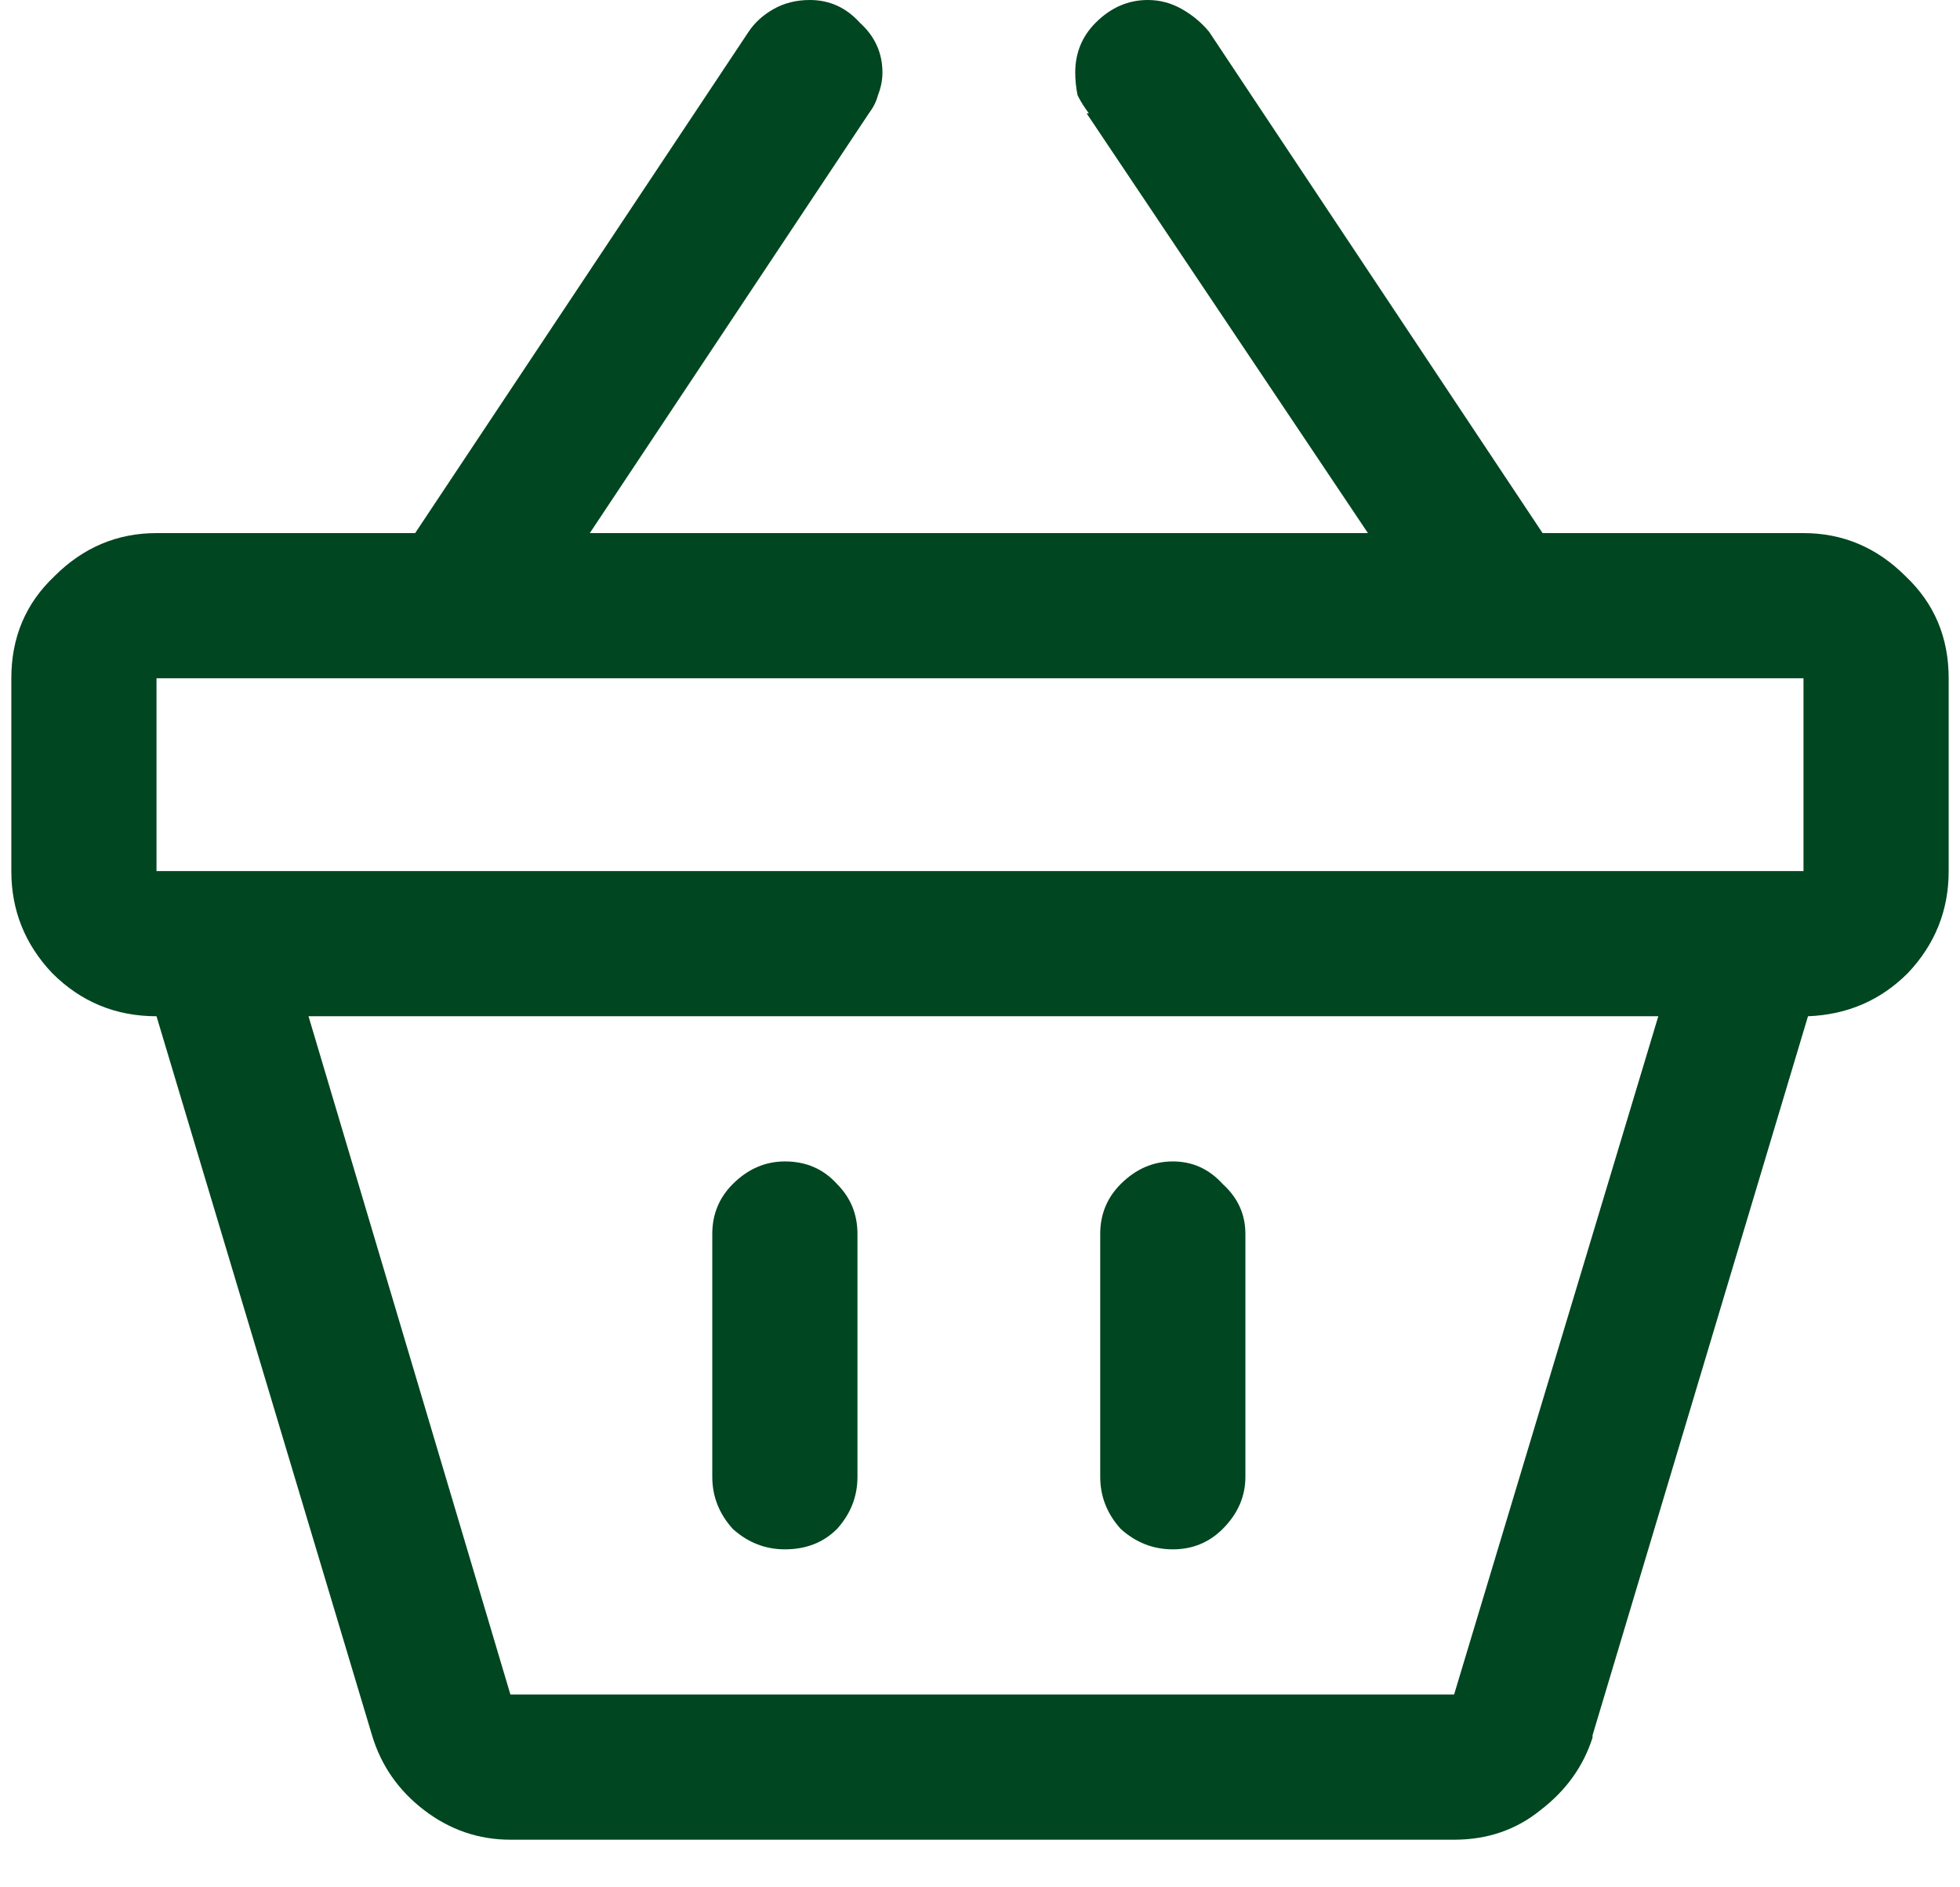 <svg width="27" height="26" viewBox="0 0 27 26" fill="none" xmlns="http://www.w3.org/2000/svg">
<path d="M10.812 16C10.542 16 10.302 16.104 10.094 16.312C9.906 16.5 9.812 16.729 9.812 17V20.344C9.812 20.615 9.906 20.854 10.094 21.062C10.302 21.25 10.542 21.344 10.812 21.344C11.104 21.344 11.344 21.25 11.531 21.062C11.719 20.854 11.812 20.615 11.812 20.344V17C11.812 16.729 11.719 16.5 11.531 16.312C11.344 16.104 11.104 16 10.812 16ZM16.156 16C15.885 16 15.646 16.104 15.438 16.312C15.25 16.5 15.156 16.729 15.156 17V20.344C15.156 20.615 15.25 20.854 15.438 21.062C15.646 21.25 15.885 21.344 16.156 21.344C16.427 21.344 16.656 21.25 16.844 21.062C17.052 20.854 17.156 20.615 17.156 20.344V17C17.156 16.729 17.052 16.5 16.844 16.312C16.656 16.104 16.427 16 16.156 16ZM24.844 7.344C25.385 7.344 25.854 7.542 26.25 7.938C26.646 8.312 26.844 8.781 26.844 9.344V12C26.844 12.542 26.656 13.01 26.281 13.406C25.906 13.781 25.448 13.979 24.906 14L21.938 23.906V23.938C21.812 24.333 21.573 24.667 21.219 24.938C20.885 25.208 20.49 25.344 20.031 25.344H7.031C6.594 25.344 6.198 25.208 5.844 24.938C5.49 24.667 5.25 24.323 5.125 23.906L2.156 14C1.594 14 1.115 13.802 0.719 13.406C0.344 13.01 0.156 12.542 0.156 12V9.344C0.156 8.781 0.354 8.312 0.75 7.938C1.146 7.542 1.615 7.344 2.156 7.344H5.719L10.312 0.438C10.396 0.312 10.51 0.208 10.656 0.125C10.802 0.042 10.969 0 11.156 0C11.427 0 11.656 0.104 11.844 0.312C12.052 0.5 12.156 0.729 12.156 1C12.156 1.104 12.135 1.208 12.094 1.312C12.073 1.396 12.031 1.479 11.969 1.562L8.125 7.344H18.844L14.969 1.562H15C14.938 1.479 14.885 1.396 14.844 1.312C14.823 1.208 14.812 1.104 14.812 1C14.812 0.729 14.906 0.5 15.094 0.312C15.302 0.104 15.542 0 15.812 0C15.979 0 16.135 0.042 16.281 0.125C16.427 0.208 16.552 0.312 16.656 0.438L21.25 7.344H24.844ZM2.156 9.344V12H24.844V9.344H2.156ZM20.031 23.344L22.844 14H4.25L7.031 23.344H20.031Z" fill="#004620"/>
</svg>
